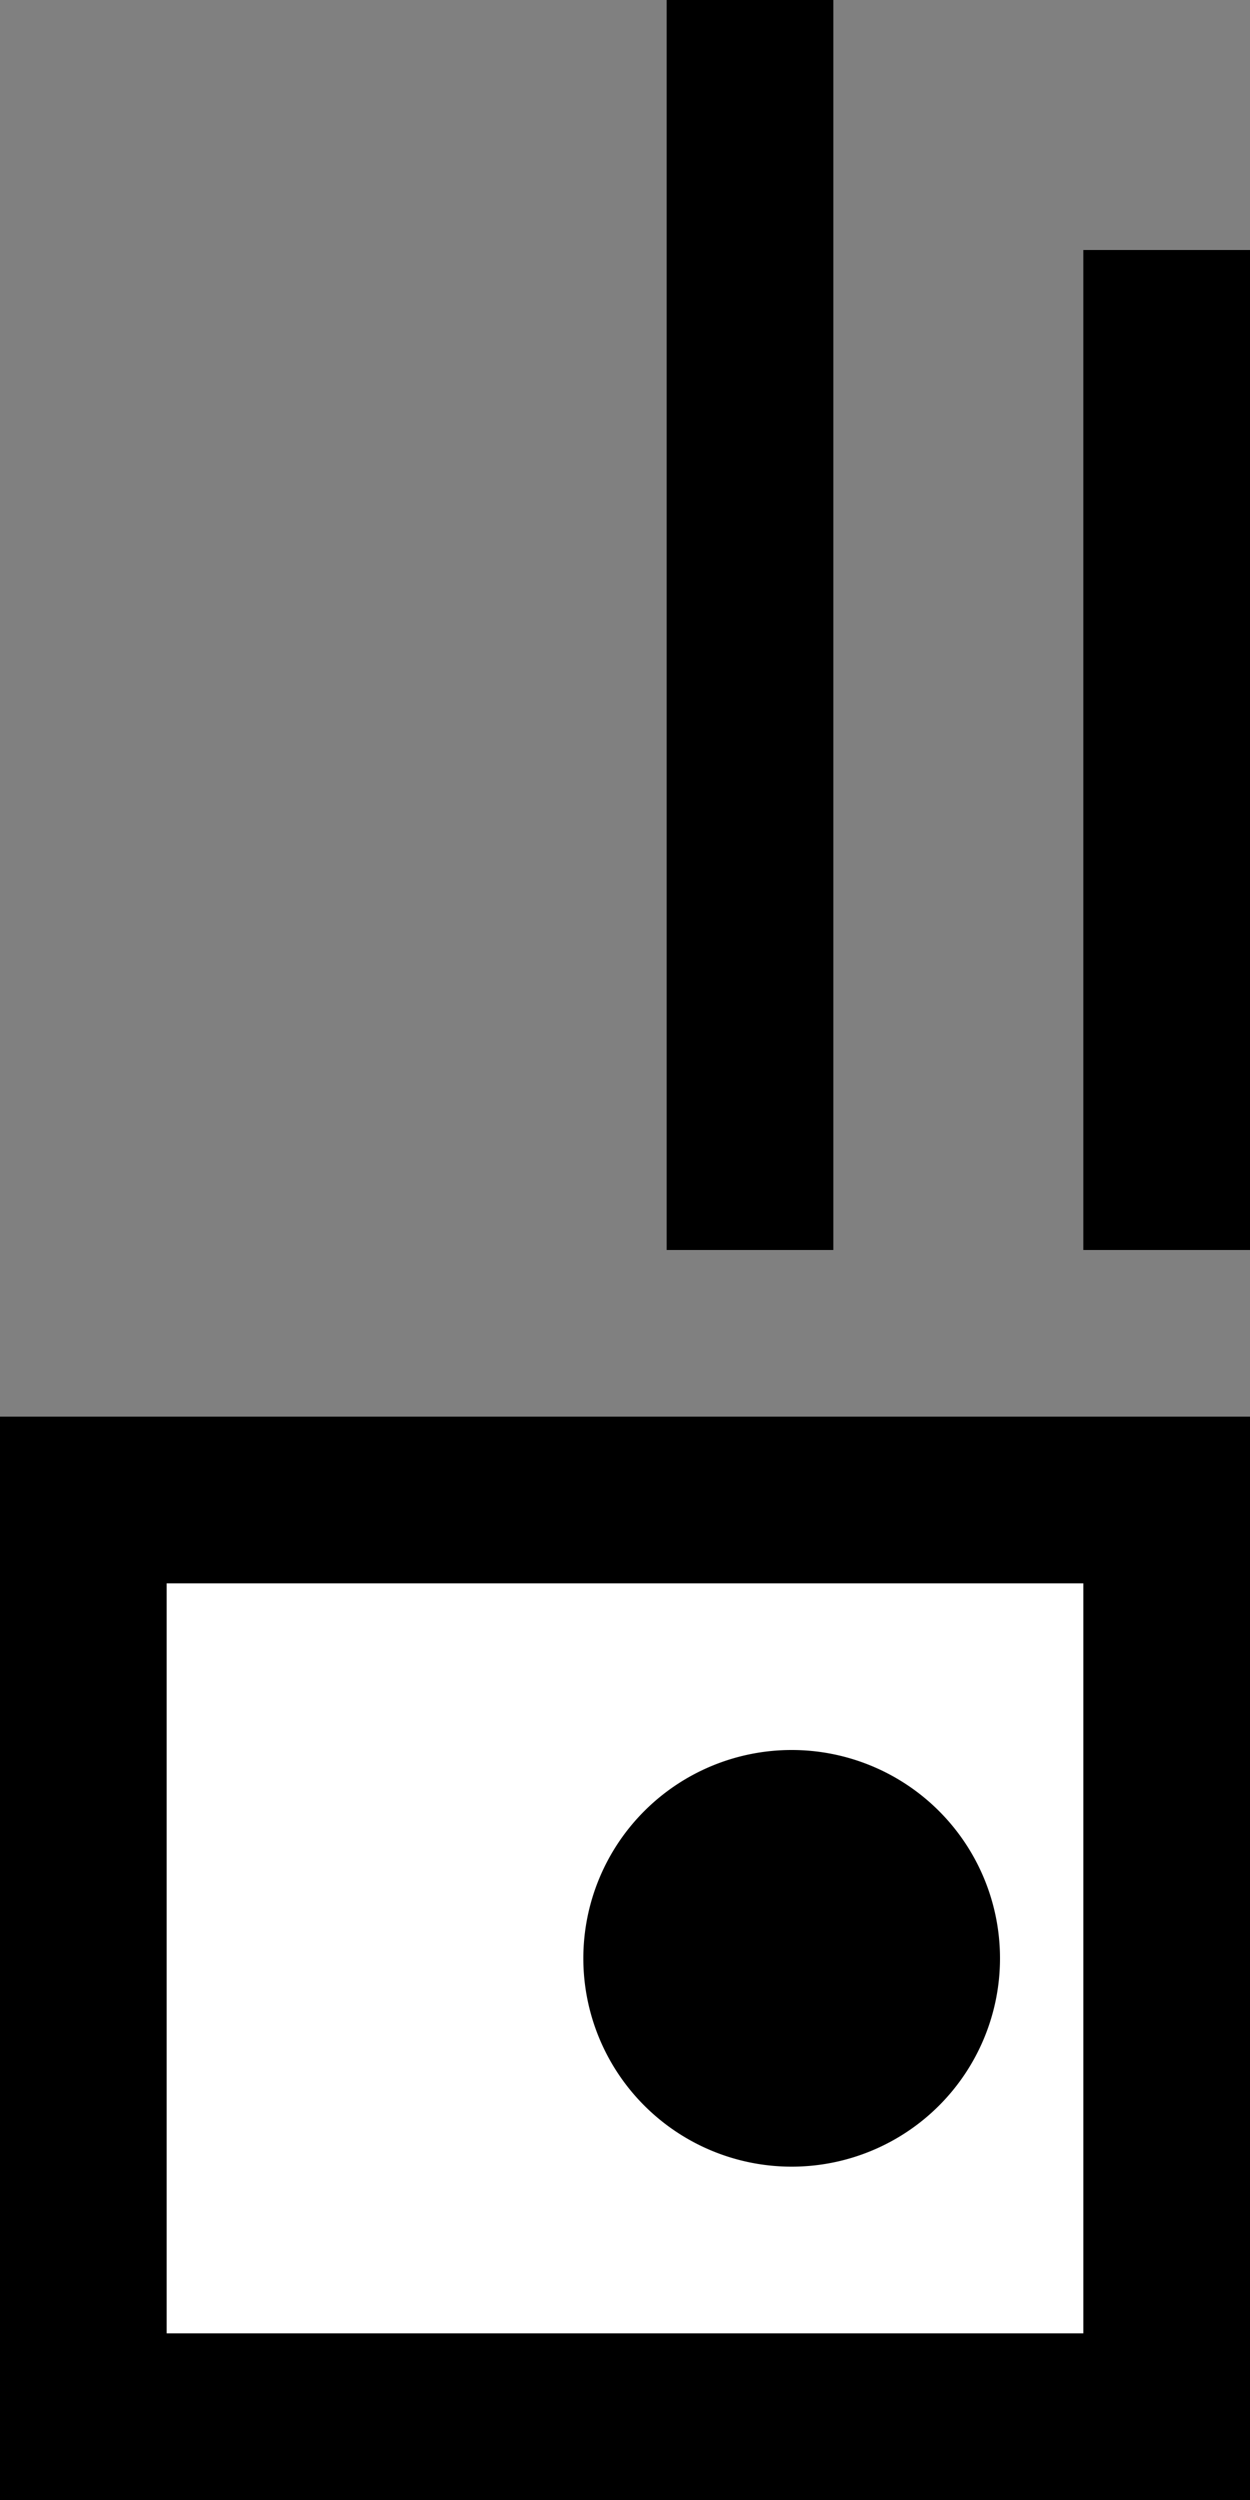 <svg xmlns="http://www.w3.org/2000/svg" width="15" height="30" version="1.0"><rect width="100%" height="100%" fill="#808080" stroke="none"/><path d="M0 17h15v13H0z"/><path fill="#fff" d="M2 19h11v9H2z"/><path d="M13 3h2v12h-2zM8 0h2v15H8zM12 23.5a2.5 2.5 0 1 1-5 0 2.5 2.5 0 1 1 5 0z"/></svg>